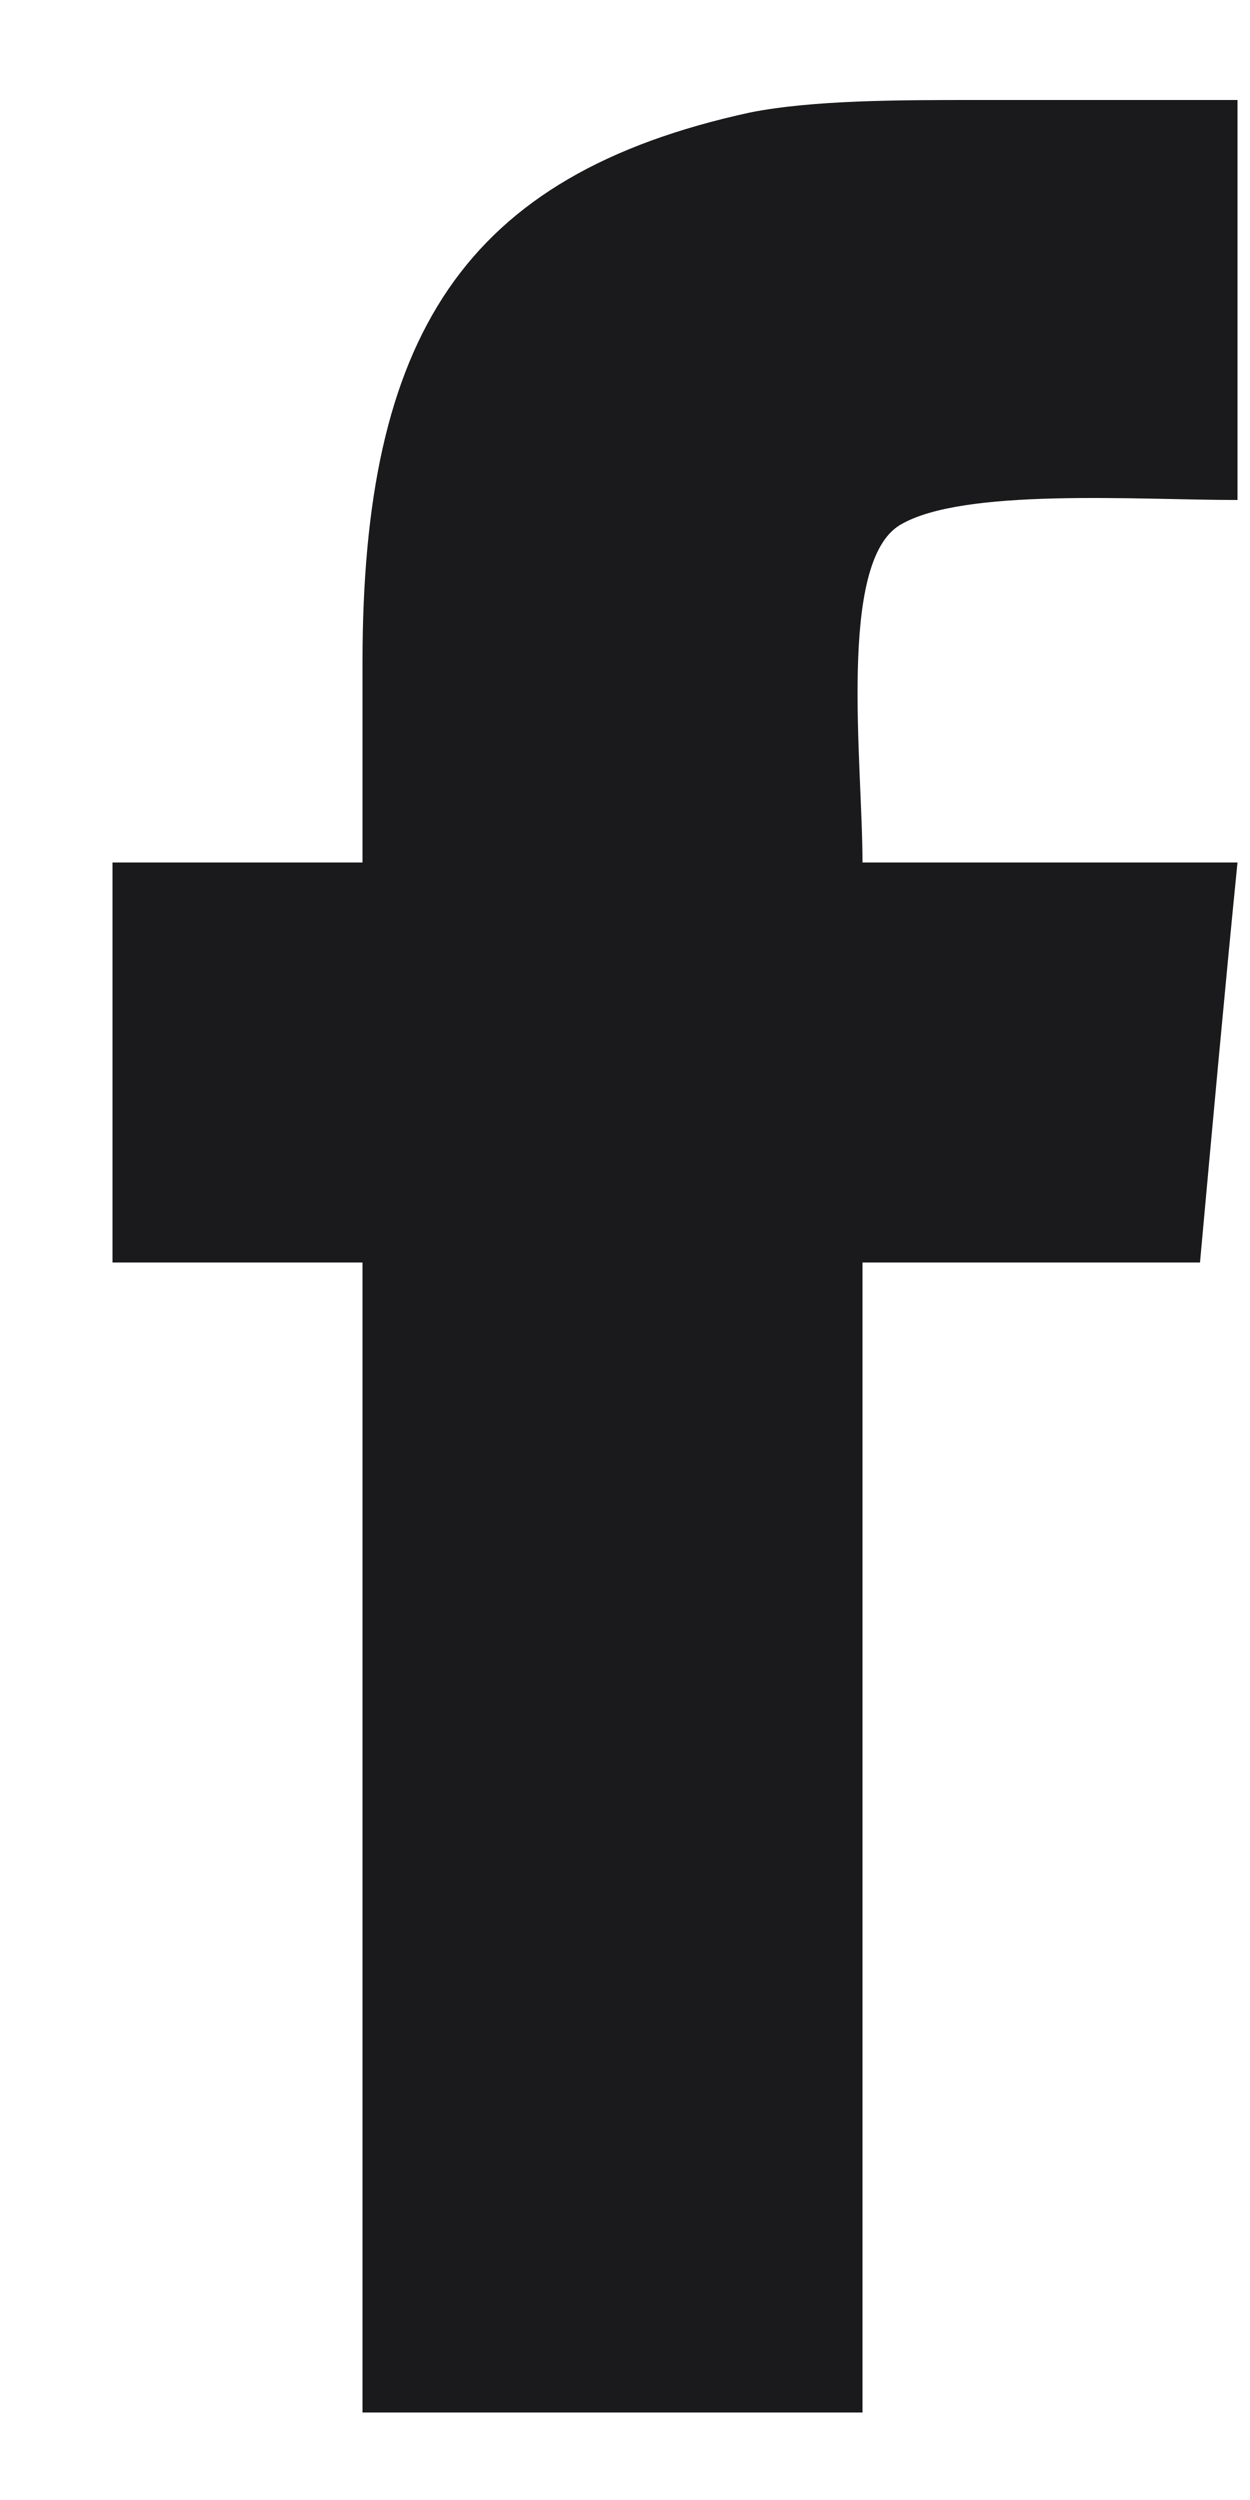 <?xml version="1.0" encoding="utf-8"?>
<!-- Generator: Adobe Illustrator 23.1.1, SVG Export Plug-In . SVG Version: 6.00 Build 0)  -->
<svg version="1.1" id="Layer_1" xmlns="http://www.w3.org/2000/svg" xmlns:xlink="http://www.w3.org/1999/xlink" x="0px" y="0px"
	 viewBox="0 0 10 20" style="enable-background:new 0 0 10 20;" xml:space="preserve">
<style type="text/css">
	.st0{fill-rule:evenodd;clip-rule:evenodd;fill:#1a1a1c;}
</style>
<path class="st0" d="M9.9,0.8c0,1.1,0,2.1,0,3.2C9.1,4,7.7,3.9,7.2,4.2C6.7,4.5,6.9,6.1,6.9,6.9c1,0,2,0,3,0C9.8,7.9,9.7,9,9.6,10.1
	c-0.9,0-1.8,0-2.7,0c0,3.1,0,6.2,0,9.2c-1.3,0-2.7,0-4,0c0-3.1,0-6.2,0-9.2c-0.7,0-1.3,0-2,0c0-1.1,0-2.1,0-3.2c0.7,0,1.3,0,2,0
	c0-0.5,0-1.1,0-1.6c0-2.6,0.8-3.9,3.1-4.4c0.5-0.1,1.2-0.1,1.8-0.1C8.5,0.8,9.2,0.8,9.9,0.8z"/>
</svg>
